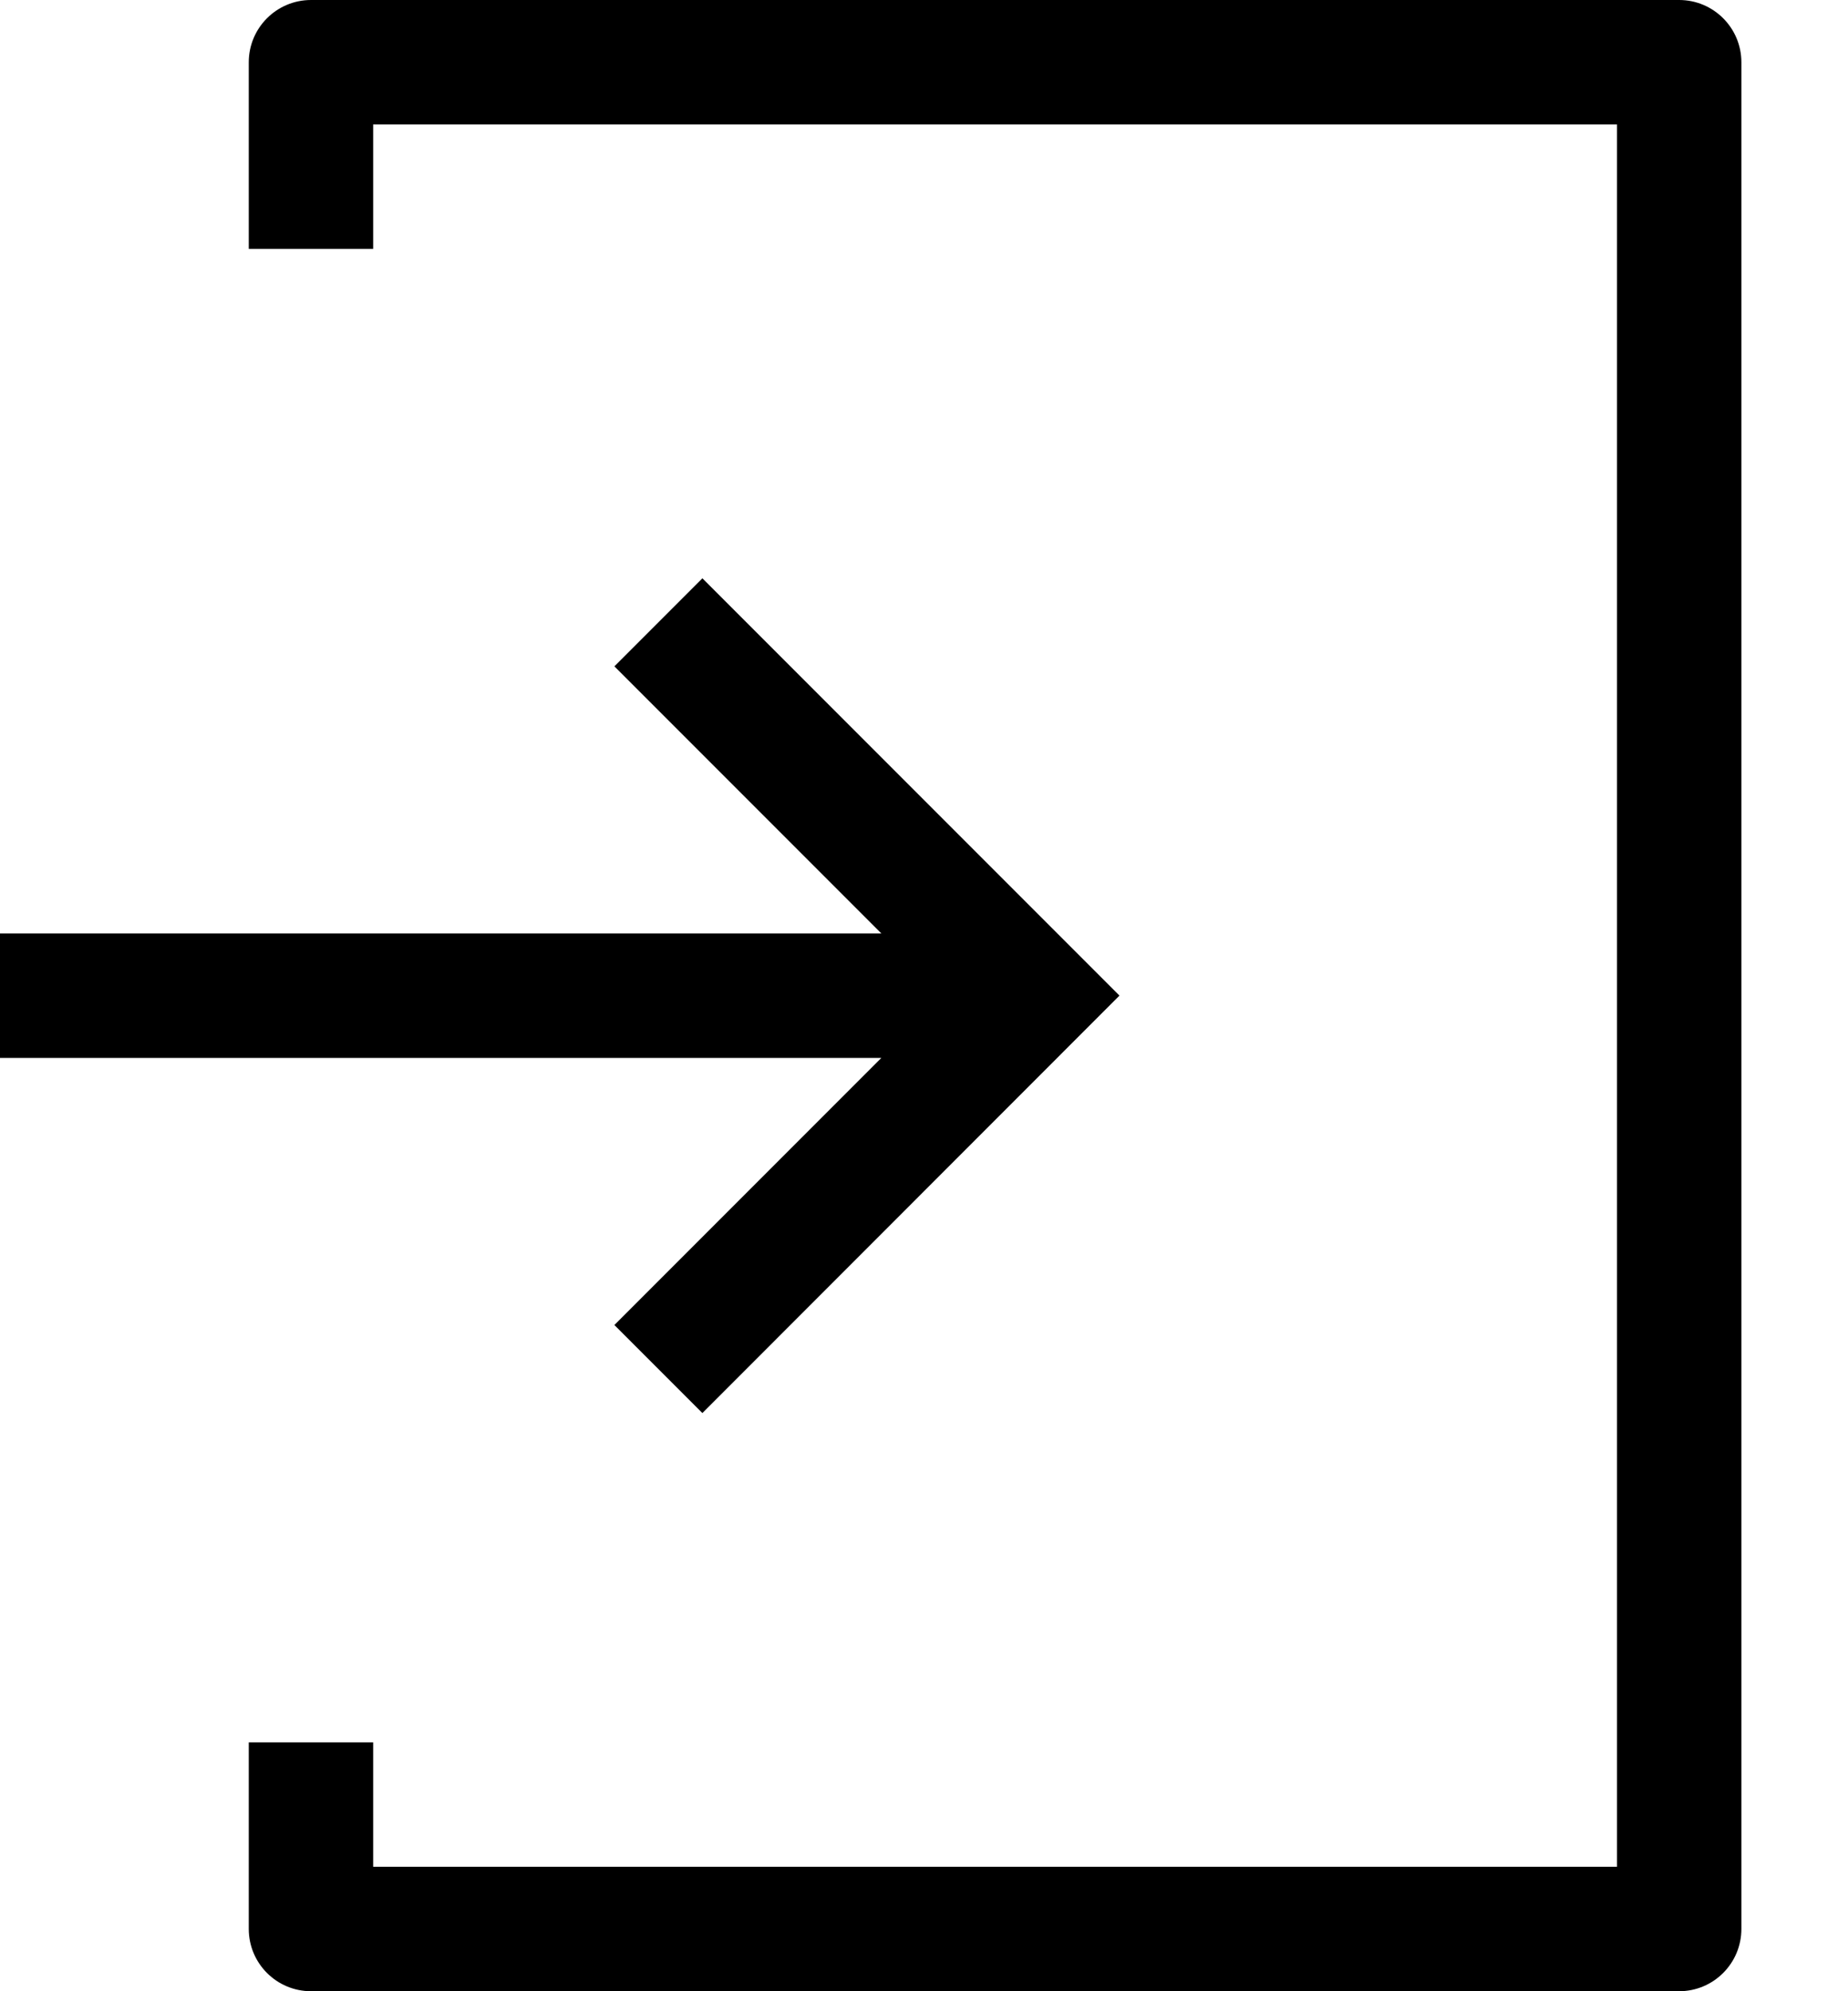 <svg width="13" height="14" viewBox="0 0 13 14" fill="none" xmlns="http://www.w3.org/2000/svg">
<path d="M11.812 0H2.188C1.946 0 1.75 0.196 1.75 0.438V1.75H2.625V0.875H11.375V13.125H2.625V12.25H1.75V13.562C1.75 13.804 1.946 14 2.188 14H11.812C12.054 14 12.25 13.804 12.25 13.562V0.438C12.25 0.196 12.054 0 11.812 0V0Z" fill="currentColor"/>
<path d="M4.322 9.316L4.941 9.935L7.875 7L4.941 4.066L4.322 4.685L6.2 6.563H0V7.438H6.2L4.322 9.316Z" fill="currentColor"/>
</svg>
